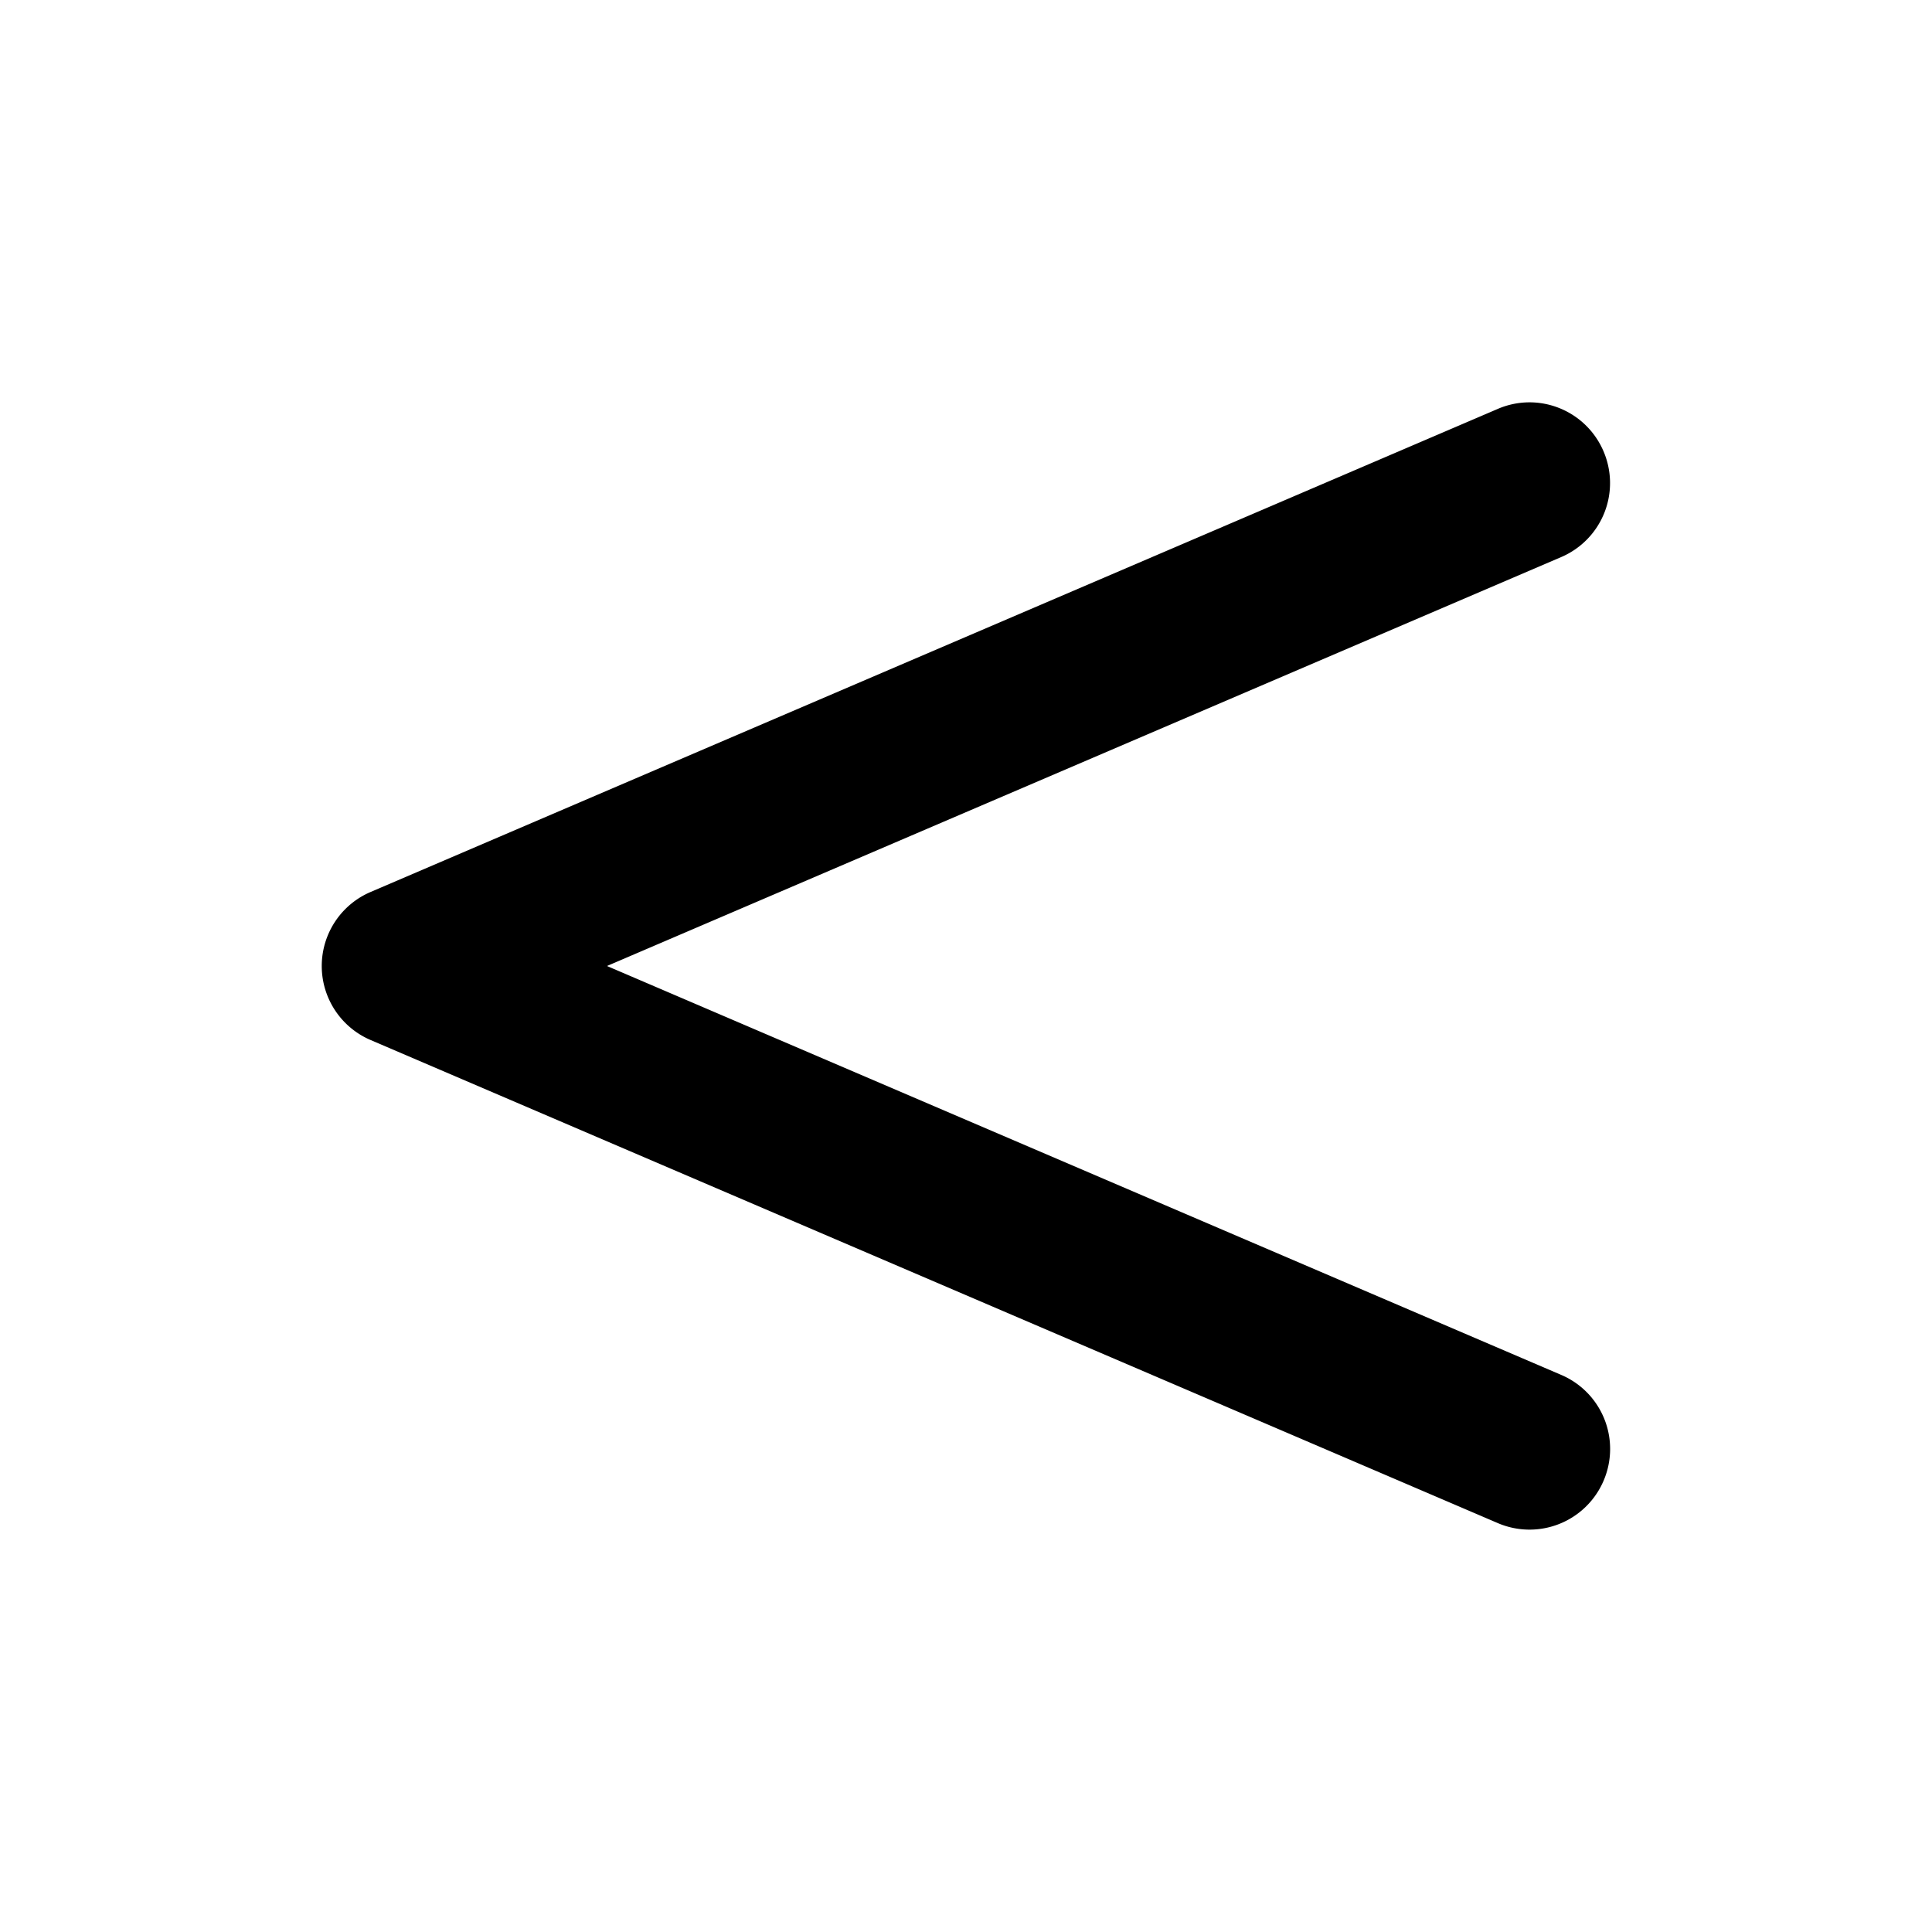 <svg xmlns="http://www.w3.org/2000/svg" width="24" height="24" viewBox="0 0 24 24"><path d="M18.988 4.998a1 1 0 0 0-.383.082l-14 6a1 1 0 0 0 0 1.84l14 6a1 1 0 0 0 1.315-.525 1 1 0 0 0-.525-1.315L7.54 12l11.854-5.08a1 1 0 0 0 .525-1.315 1 1 0 0 0-.932-.607z"/></svg>
